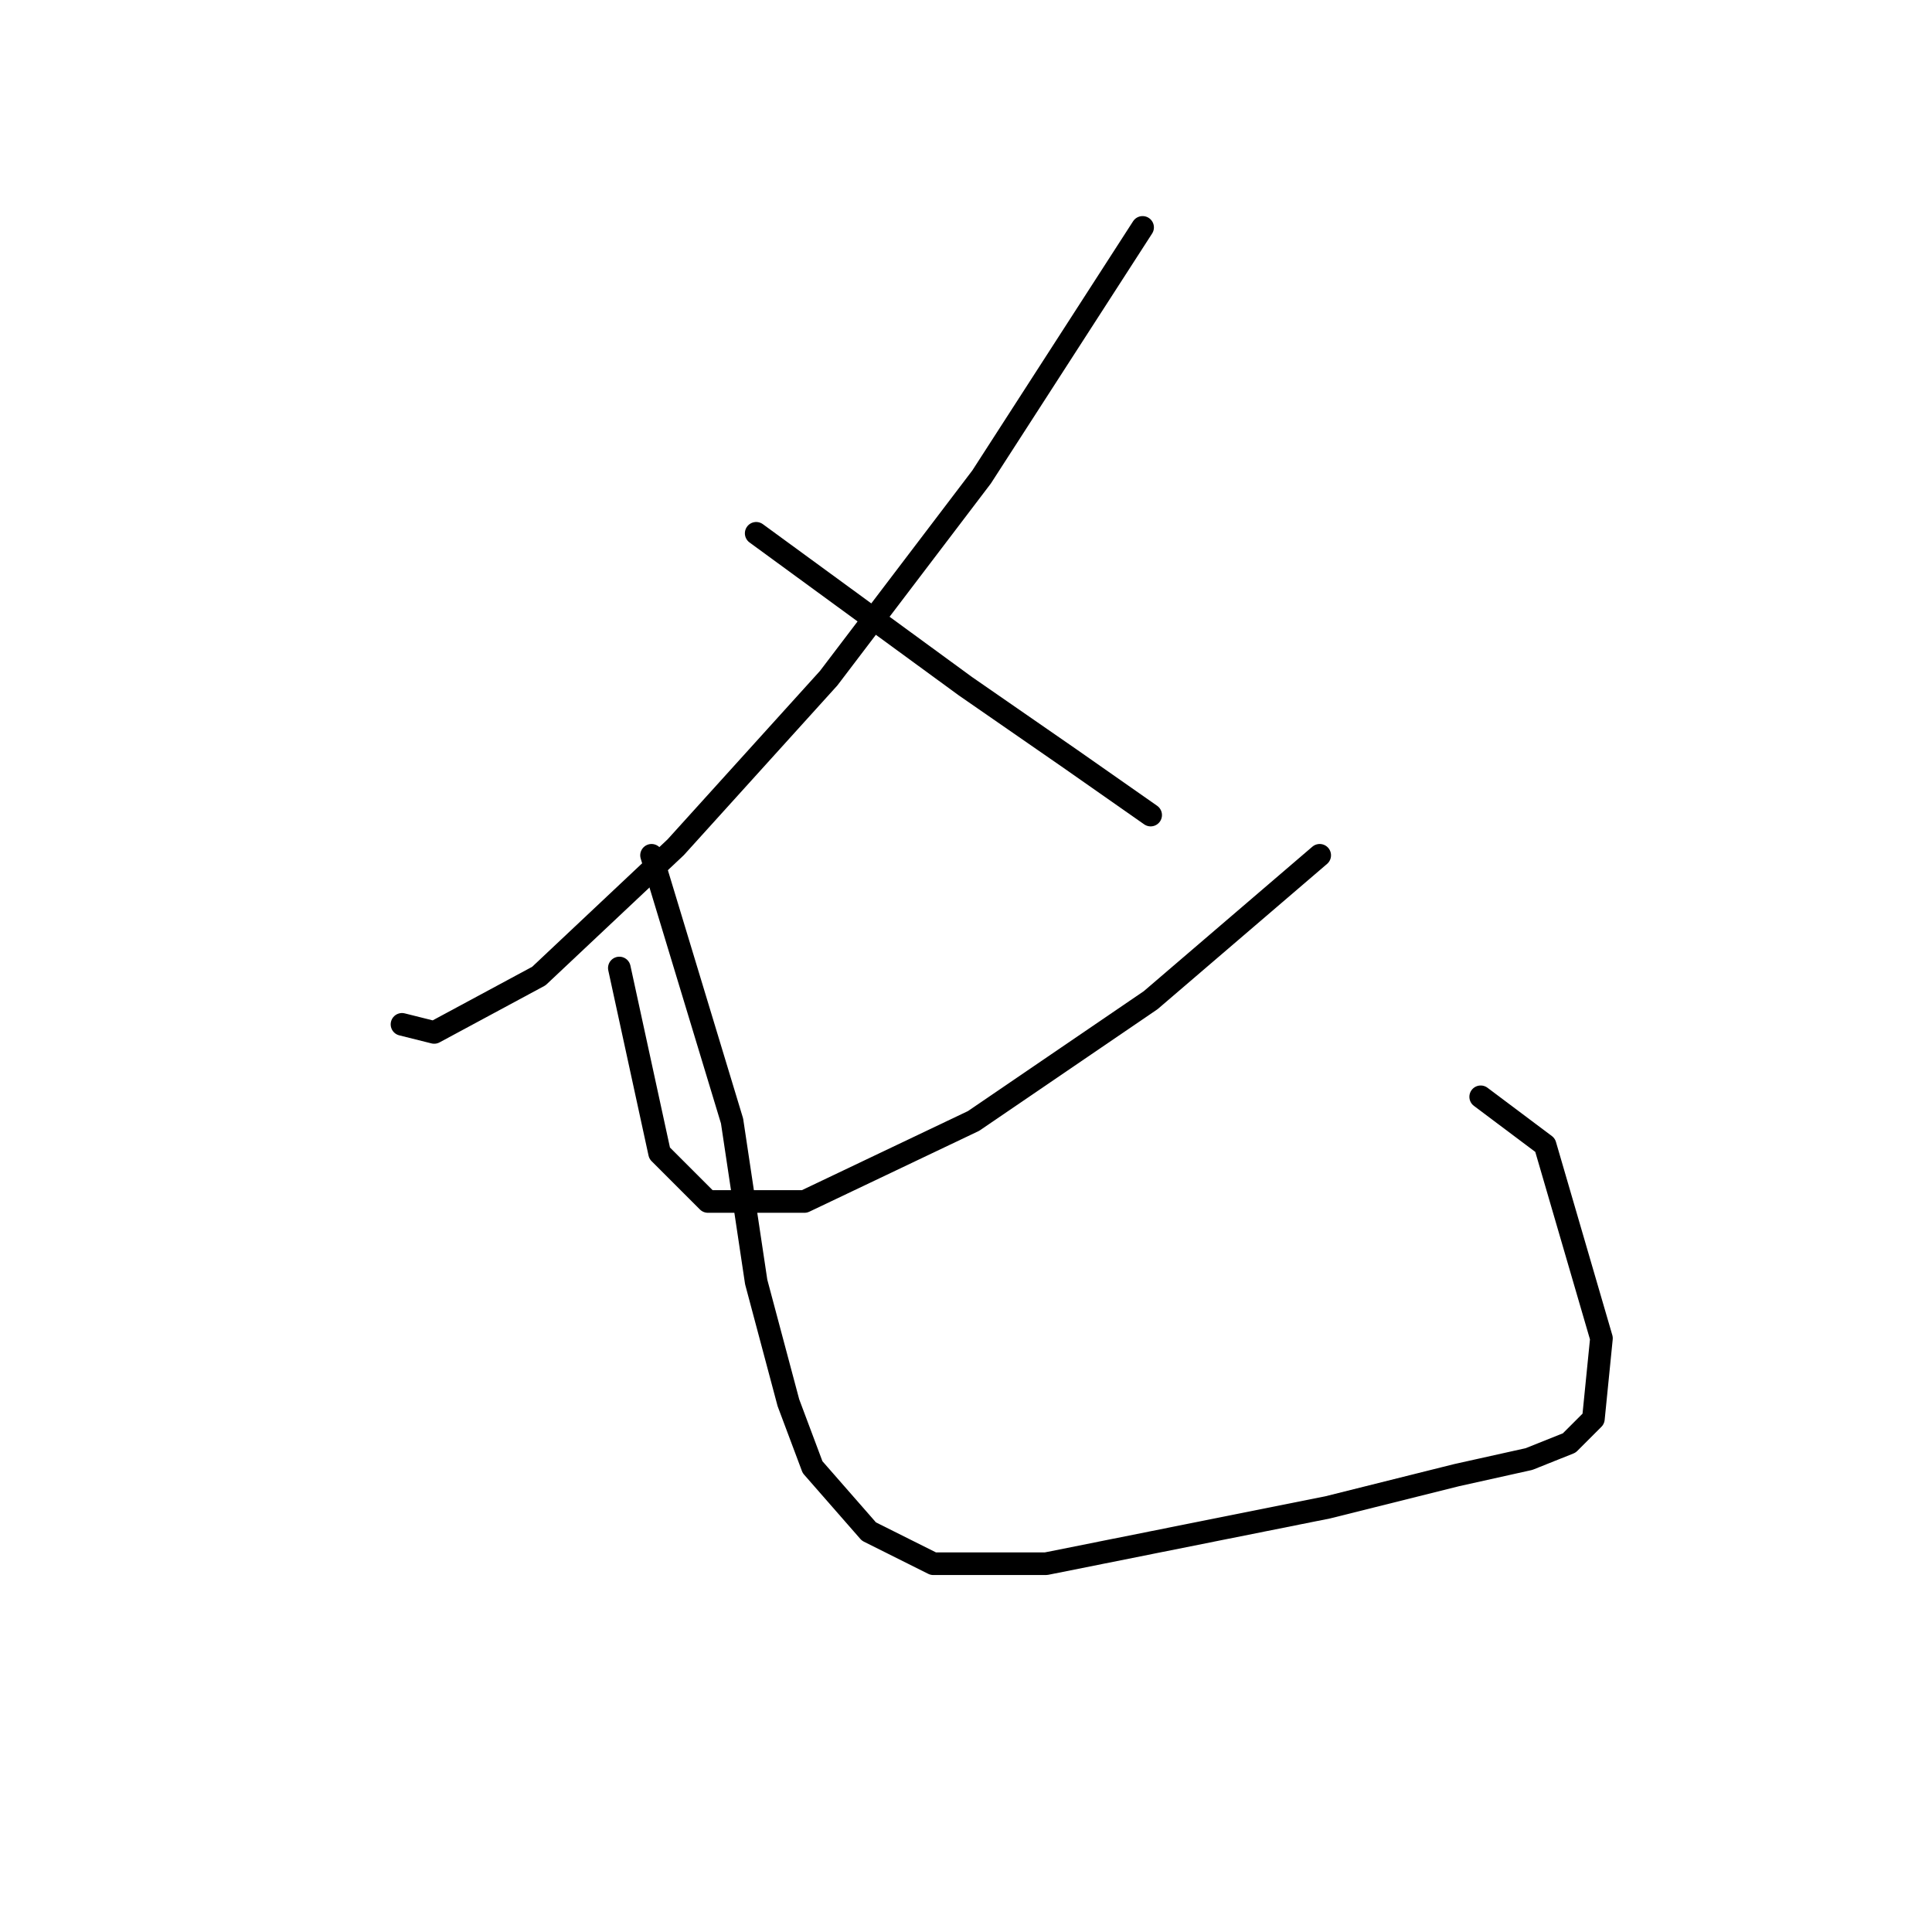 <?xml version="1.0" standalone="no"?>
    <svg width="256" height="256" xmlns="http://www.w3.org/2000/svg" version="1.1">
    <polyline stroke="black" stroke-width="3" stroke-linecap="round" fill="transparent" stroke-linejoin="round" points="151.4 30.133 130.067 63.2 109.8 89.867 89.533 112.267 71.4 129.333 57.533 136.8 53.267 135.733 53.267 135.733 " />
        <polyline stroke="black" stroke-width="3" stroke-linecap="round" fill="transparent" stroke-linejoin="round" points="100.2 70.667 127.933 90.933 141.8 100.533 152.467 108 152.467 108 " />
        <polyline stroke="black" stroke-width="3" stroke-linecap="round" fill="transparent" stroke-linejoin="round" points="174.867 113.333 152.467 132.533 129 148.533 106.6 159.2 93.8 159.2 87.4 152.8 82.067 128.267 82.067 128.267 " />
        <polyline stroke="black" stroke-width="3" stroke-linecap="round" fill="transparent" stroke-linejoin="round" points="86.333 113.333 97 148.533 100.2 169.867 104.467 185.867 107.667 194.4 115.133 202.933 123.667 207.2 138.6 207.2 175.933 199.733 193 195.467 202.6 193.333 207.933 191.2 211.133 188 212.2 177.333 204.733 151.733 196.2 145.333 196.2 145.333 " />
        </svg>